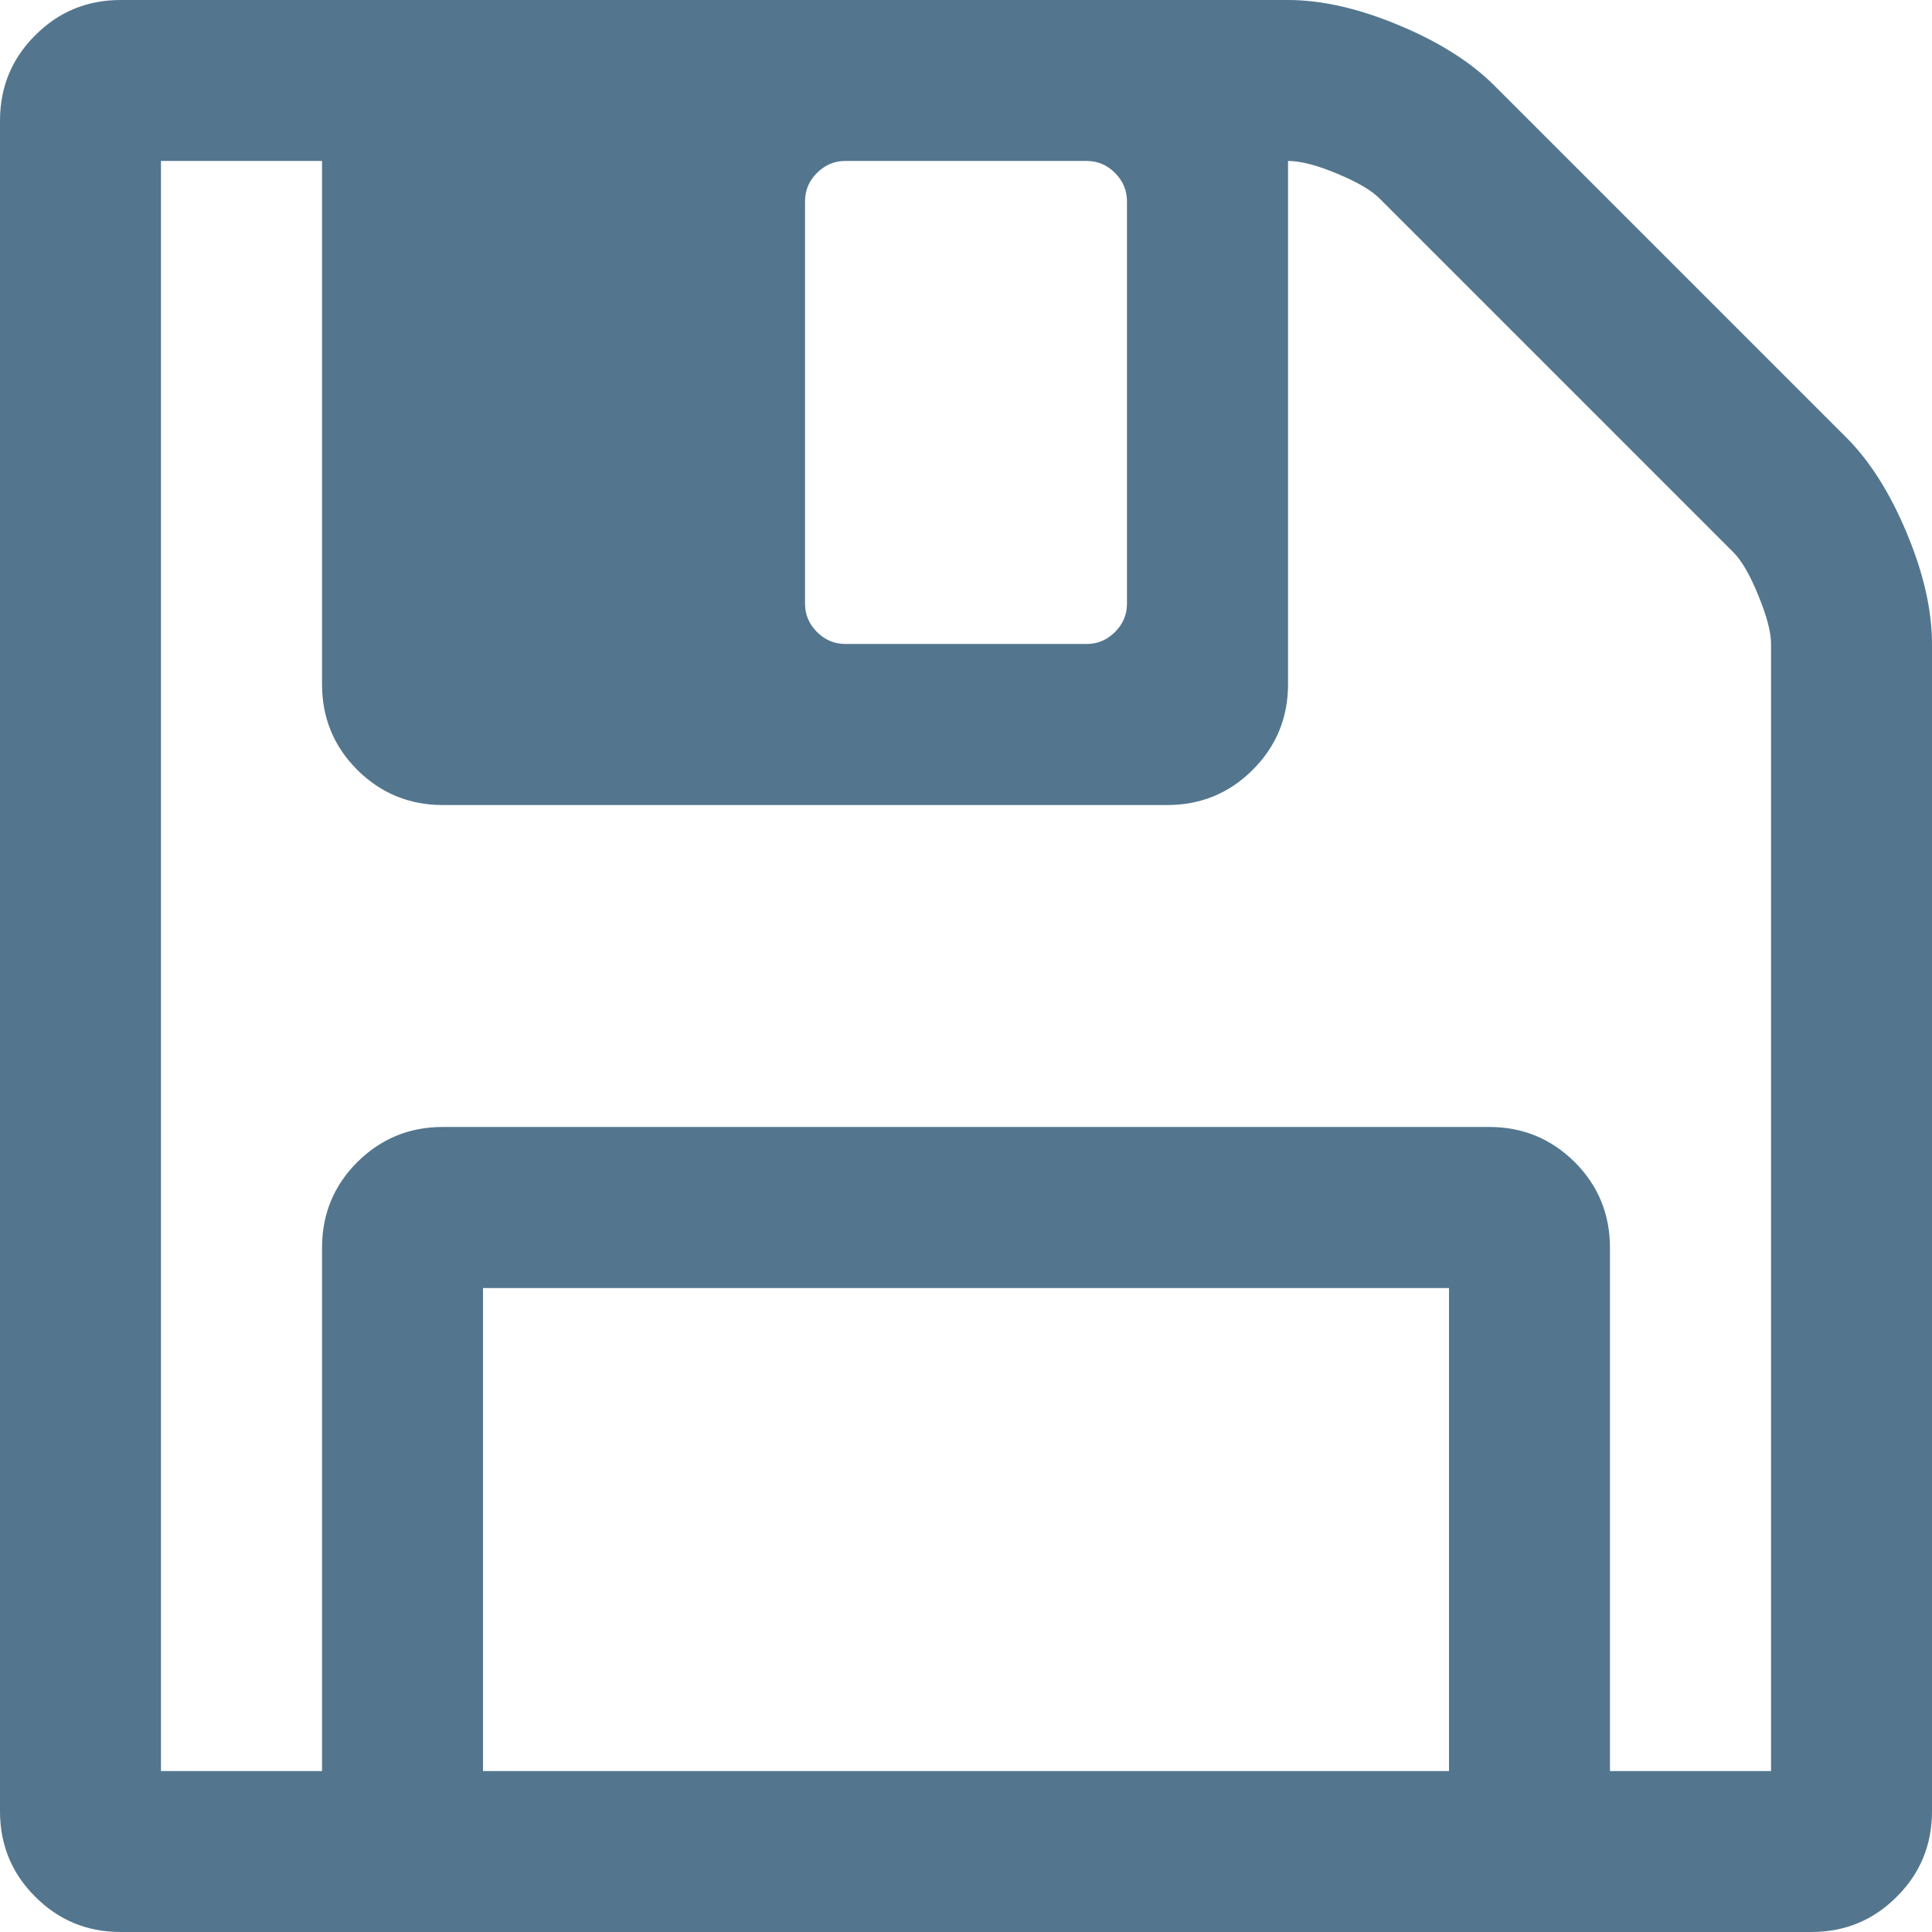 ﻿<?xml version="1.0" encoding="utf-8"?>
<svg version="1.1" xmlns:xlink="http://www.w3.org/1999/xlink" width="16px" height="16px" xmlns="http://www.w3.org/2000/svg">
  <g transform="matrix(1 0 0 1 -235 -468 )">
    <path d="M 4 10.667  L 4 14.667  L 12 14.667  L 12 10.667  L 4 10.667  Z M 13.333 10.333  L 13.333 14.667  L 14.667 14.667  L 14.667 5.333  C 14.667 5.236  14.632 5.102  14.562 4.932  C 14.493 4.762  14.424 4.642  14.354 4.573  L 11.427 1.646  C 11.358 1.576  11.24 1.507  11.073 1.438  C 10.906 1.368  10.771 1.333  10.667 1.333  L 10.667 5.667  C 10.667 5.944  10.569 6.181  10.375 6.375  C 10.181 6.569  9.944 6.667  9.667 6.667  L 3.667 6.667  C 3.389 6.667  3.153 6.569  2.958 6.375  C 2.764 6.181  2.667 5.944  2.667 5.667  L 2.667 1.333  L 1.333 1.333  L 1.333 14.667  L 2.667 14.667  L 2.667 10.333  C 2.667 10.056  2.764 9.819  2.958 9.625  C 3.153 9.431  3.389 9.333  3.667 9.333  L 12.333 9.333  C 12.611 9.333  12.847 9.431  13.042 9.625  C 13.236 9.819  13.333 10.056  13.333 10.333  Z M 9.234 5.234  C 9.3 5.168  9.333 5.09  9.333 5  L 9.333 1.667  C 9.333 1.576  9.3 1.498  9.234 1.432  C 9.168 1.366  9.09 1.333  9 1.333  L 7 1.333  C 6.91 1.333  6.832 1.366  6.766 1.432  C 6.7 1.498  6.667 1.576  6.667 1.667  L 6.667 5  C 6.667 5.09  6.7 5.168  6.766 5.234  C 6.832 5.3  6.91 5.333  7 5.333  L 9 5.333  C 9.09 5.333  9.168 5.3  9.234 5.234  Z M 15.792 4.417  C 15.931 4.75  16 5.056  16 5.333  L 16 15  C 16 15.278  15.903 15.514  15.708 15.708  C 15.514 15.903  15.278 16  15 16  L 1 16  C 0.722 16  0.486 15.903  0.292 15.708  C 0.097 15.514  0 15.278  0 15  L 0 1  C 0 0.722  0.097 0.486  0.292 0.292  C 0.486 0.097  0.722 0  1 0  L 10.667 0  C 10.944 0  11.25 0.069  11.583 0.208  C 11.917 0.347  12.181 0.514  12.375 0.708  L 15.292 3.625  C 15.486 3.819  15.653 4.083  15.792 4.417  Z " fill-rule="nonzero" fill="#1a4869" stroke="none" fill-opacity="0.749" transform="matrix(1 0 0 1 235 468 )" />
  </g>
</svg>